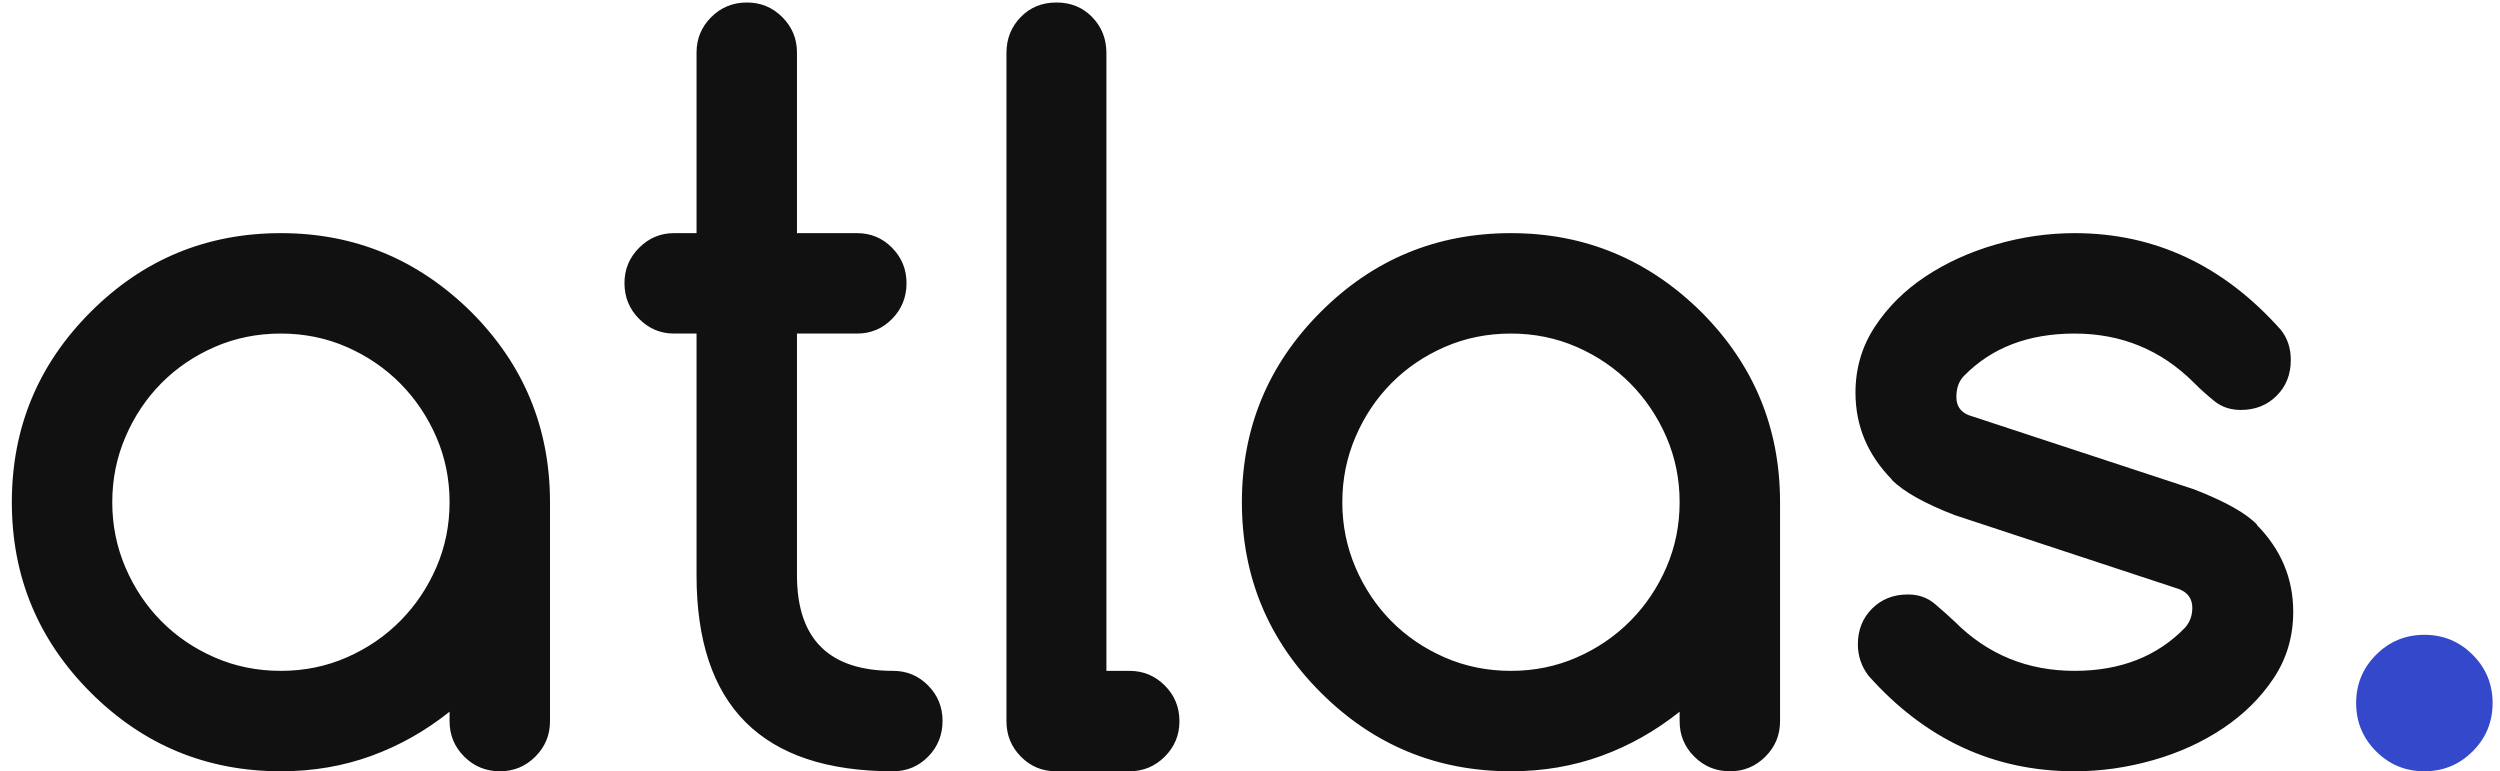 <?xml version="1.0" encoding="UTF-8"?>
<svg width="94px" height="29px" viewBox="0 0 94 29" version="1.1" xmlns="http://www.w3.org/2000/svg" xmlns:xlink="http://www.w3.org/1999/xlink">
    <!-- Generator: Sketch 51 (57462) - http://www.bohemiancoding.com/sketch -->
    <title>Group 3</title>
    <desc>Created with Sketch.</desc>
    <defs></defs>
    <g id="Page-1" stroke="none" stroke-width="1" fill="none" fill-rule="evenodd">
        <g id="case1" transform="translate(-70, -46)">
            <g id="Group-3" transform="translate(70, 46)">
                <path d="M10.562,12.542 C9.671,12.542 8.84,12.71 8.069,13.047 C7.298,13.385 6.63,13.839 6.064,14.411 C5.498,14.983 5.049,15.655 4.718,16.426 C4.387,17.197 4.221,18.016 4.221,18.883 C4.221,19.75 4.387,20.569 4.718,21.34 C5.049,22.111 5.498,22.782 6.064,23.354 C6.63,23.926 7.298,24.381 8.069,24.718 C8.84,25.056 9.671,25.224 10.562,25.224 C11.442,25.224 12.267,25.056 13.038,24.718 C13.808,24.381 14.48,23.923 15.052,23.345 C15.624,22.767 16.076,22.096 16.407,21.331 C16.738,20.566 16.904,19.75 16.904,18.883 C16.904,18.016 16.738,17.2 16.407,16.435 C16.076,15.67 15.624,14.999 15.052,14.42 C14.48,13.842 13.808,13.385 13.038,13.047 C12.267,12.71 11.442,12.542 10.562,12.542 Z M16.904,27.121 L16.904,26.76 C16,27.482 15.019,28.036 13.959,28.422 C12.899,28.807 11.767,29 10.562,29 C7.768,29 5.383,28.012 3.408,26.037 C1.433,24.062 0.445,21.677 0.445,18.883 C0.445,16.089 1.433,13.704 3.408,11.729 C5.383,9.753 7.768,8.766 10.562,8.766 C13.333,8.766 15.717,9.753 17.717,11.729 C19.692,13.704 20.68,16.089 20.68,18.883 L20.68,27.121 C20.68,27.639 20.496,28.082 20.129,28.449 C19.761,28.816 19.319,29 18.801,29 C18.271,29 17.822,28.816 17.455,28.449 C17.087,28.082 16.904,27.639 16.904,27.121 Z M25.341,8.766 L26.19,8.766 L26.19,1.973 C26.19,1.455 26.374,1.012 26.741,0.645 C27.108,0.277 27.557,0.094 28.087,0.094 C28.605,0.094 29.047,0.277 29.415,0.645 C29.782,1.012 29.966,1.455 29.966,1.973 L29.966,8.766 L32.224,8.766 C32.742,8.766 33.182,8.949 33.543,9.317 C33.904,9.684 34.085,10.127 34.085,10.645 C34.085,11.174 33.904,11.623 33.543,11.99 C33.182,12.358 32.742,12.542 32.224,12.542 L29.966,12.542 L29.966,21.629 C29.966,24.026 31.17,25.224 33.579,25.224 C34.097,25.224 34.537,25.408 34.898,25.775 C35.259,26.142 35.44,26.585 35.44,27.103 C35.44,27.633 35.259,28.082 34.898,28.449 C34.537,28.816 34.097,29 33.579,29 C28.653,29 26.19,26.543 26.19,21.629 L26.19,12.542 L25.341,12.542 C24.835,12.542 24.398,12.358 24.031,11.99 C23.664,11.623 23.48,11.174 23.48,10.645 C23.48,10.127 23.664,9.684 24.031,9.317 C24.398,8.949 24.835,8.766 25.341,8.766 Z M37.843,27.121 L37.843,1.991 C37.843,1.461 38.02,1.012 38.376,0.645 C38.731,0.277 39.18,0.094 39.722,0.094 C40.264,0.094 40.712,0.277 41.068,0.645 C41.423,1.012 41.601,1.461 41.601,1.991 L41.601,25.224 L42.468,25.224 C42.986,25.224 43.428,25.408 43.796,25.775 C44.163,26.142 44.347,26.591 44.347,27.121 C44.347,27.639 44.163,28.082 43.796,28.449 C43.428,28.816 42.986,29 42.468,29 L39.704,29 C39.186,29 38.746,28.816 38.385,28.449 C38.023,28.082 37.843,27.639 37.843,27.121 Z M56.812,12.542 C55.921,12.542 55.09,12.71 54.319,13.047 C53.548,13.385 52.88,13.839 52.314,14.411 C51.748,14.983 51.299,15.655 50.968,16.426 C50.637,17.197 50.471,18.016 50.471,18.883 C50.471,19.75 50.637,20.569 50.968,21.34 C51.299,22.111 51.748,22.782 52.314,23.354 C52.88,23.926 53.548,24.381 54.319,24.718 C55.09,25.056 55.921,25.224 56.812,25.224 C57.692,25.224 58.517,25.056 59.288,24.718 C60.058,24.381 60.73,23.923 61.302,23.345 C61.874,22.767 62.326,22.096 62.657,21.331 C62.988,20.566 63.154,19.75 63.154,18.883 C63.154,18.016 62.988,17.2 62.657,16.435 C62.326,15.67 61.874,14.999 61.302,14.42 C60.73,13.842 60.058,13.385 59.288,13.047 C58.517,12.71 57.692,12.542 56.812,12.542 Z M63.154,27.121 L63.154,26.76 C62.25,27.482 61.269,28.036 60.209,28.422 C59.149,28.807 58.017,29 56.812,29 C54.018,29 51.633,28.012 49.658,26.037 C47.683,24.062 46.695,21.677 46.695,18.883 C46.695,16.089 47.683,13.704 49.658,11.729 C51.633,9.753 54.018,8.766 56.812,8.766 C59.583,8.766 61.967,9.753 63.967,11.729 C65.942,13.704 66.93,16.089 66.93,18.883 L66.93,27.121 C66.93,27.639 66.746,28.082 66.379,28.449 C66.011,28.816 65.569,29 65.051,29 C64.521,29 64.072,28.816 63.705,28.449 C63.337,28.082 63.154,27.639 63.154,27.121 Z M73.506,19.371 C72.374,18.937 71.579,18.491 71.121,18.034 L71.139,18.034 C70.224,17.106 69.766,16.016 69.766,14.764 C69.766,13.848 70.01,13.02 70.498,12.28 C70.986,11.539 71.621,10.91 72.404,10.392 C73.187,9.874 74.069,9.473 75.051,9.19 C76.032,8.907 77.017,8.766 78.004,8.766 C81.015,8.766 83.599,9.976 85.755,12.397 C86.008,12.71 86.134,13.09 86.134,13.535 C86.134,14.077 85.957,14.526 85.601,14.881 C85.246,15.236 84.797,15.414 84.255,15.414 C83.87,15.414 83.542,15.306 83.271,15.089 C83,14.872 82.738,14.637 82.485,14.384 C81.256,13.156 79.763,12.542 78.004,12.542 C76.27,12.542 74.885,13.071 73.849,14.131 C73.656,14.324 73.56,14.589 73.56,14.926 C73.56,15.264 73.717,15.492 74.03,15.613 L82.485,18.395 C83.665,18.853 84.46,19.298 84.87,19.732 L84.852,19.732 C85.767,20.659 86.225,21.749 86.225,23.002 C86.225,23.929 85.981,24.76 85.493,25.495 C85.005,26.23 84.37,26.859 83.587,27.383 C82.804,27.907 81.925,28.307 80.949,28.584 C79.974,28.861 78.992,29 78.004,29 C74.969,29 72.386,27.802 70.254,25.405 C69.989,25.055 69.856,24.664 69.856,24.23 C69.856,23.688 70.034,23.24 70.389,22.885 C70.745,22.529 71.193,22.352 71.735,22.352 C72.133,22.352 72.47,22.469 72.747,22.704 C73.024,22.939 73.277,23.165 73.506,23.381 C74.734,24.61 76.234,25.224 78.004,25.224 C79.727,25.224 81.112,24.682 82.16,23.598 C82.34,23.393 82.431,23.146 82.431,22.857 C82.431,22.52 82.268,22.285 81.943,22.153 L73.506,19.371 Z" id="atlas." fill="#111111"></path>
                <path d="M93.722,26.435 C93.722,27.145 93.472,27.75 92.972,28.25 C92.473,28.75 91.867,29 91.157,29 C90.446,29 89.841,28.75 89.341,28.25 C88.841,27.75 88.591,27.145 88.591,26.435 C88.591,25.724 88.841,25.119 89.341,24.619 C89.841,24.119 90.446,23.869 91.157,23.869 C91.867,23.869 92.473,24.119 92.972,24.619 C93.472,25.119 93.722,25.724 93.722,26.435 Z" id="Path" fill="#3348CA"></path>
            </g>
        </g>
    </g>
</svg>